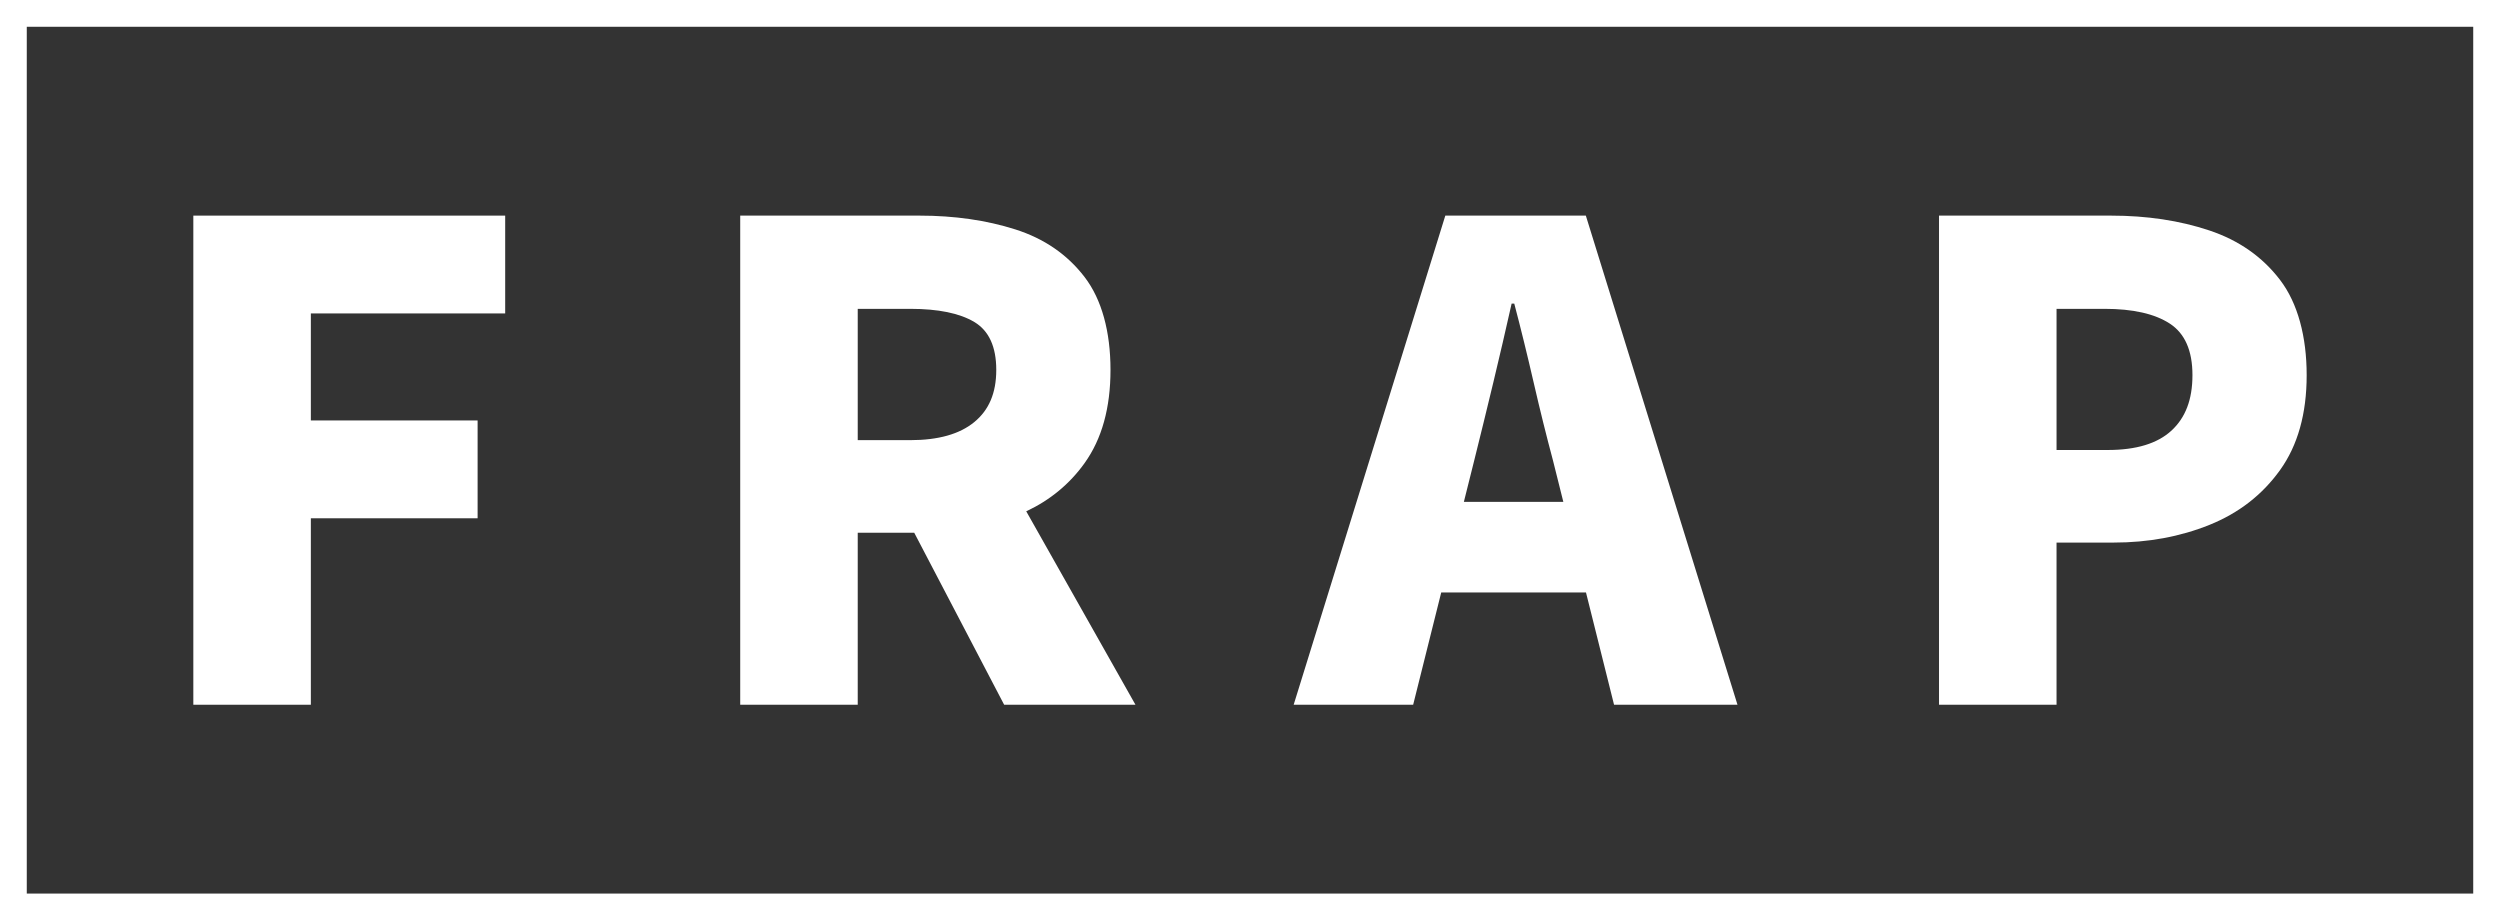 <?xml version="1.0" encoding="UTF-8"?>
<svg id="Calque_1" data-name="Calque 1" xmlns="http://www.w3.org/2000/svg" viewBox="0 0 1643.41 605">
  <rect x="0" y="0" width="1643.41" height="605" fill="#333333" stroke="none"/>
  <defs>
    <style>
      .cls-1 {
        fill: #fff;
      }
    </style>
  </defs>
  <g>
    <polygon class="cls-1" points="127.09 463.27 204.34 463.27 204.34 340.7 313.96 340.7 313.96 276.39 204.34 276.39 204.34 206.04 332.09 206.04 332.09 141.74 127.09 141.74 127.09 463.27"/>
    <path class="cls-1" d="M712.95,304.44c11.36-15.82,17.05-36.25,17.05-61.28s-5.68-46.25-17.05-61.07c-11.37-14.81-26.54-25.25-45.53-31.29-18.99-6.04-40-9.06-63.01-9.06h-117.82v321.53h77.25v-113.07h37.14l59.11,113.07h86.32l-71.8-127.15c15.67-7.34,28.46-17.9,38.35-31.67h-.01ZM563.84,203.02h34.53c18.41,0,32.44,2.88,42.08,8.63,9.64,5.76,14.46,16.26,14.46,31.51s-4.82,26.4-14.46,34.31c-9.64,7.92-23.67,11.87-42.08,11.87h-34.53v-86.32h0Z"/>
    <path class="cls-1" d="M950.1,141.74l-99.69,321.53h78.55l18.45-73.8h95.16l18.45,73.8h81.14l-99.69-321.53h-92.37ZM962.29,329.91l6.8-27.19c4.03-16.11,8.2-33.16,12.52-51.14s8.34-35.32,12.08-52.01h1.73c4.32,16.4,8.56,33.66,12.73,51.79s8.42,35.25,12.73,51.36l6.8,27.19h-65.39,0Z"/>
    <path class="cls-1" d="M1498.84,184.03c-11.65-15.25-27.19-26.11-46.61-32.58s-40.93-9.71-64.52-9.71h-113.07v321.53h77.25v-106.6h37.55c22.73,0,43.73-3.88,63.01-11.65,19.27-7.77,34.74-19.78,46.39-36.04,11.65-16.25,17.48-37.04,17.48-62.36s-5.83-47.33-17.48-62.58h0ZM1427.42,283.08c-9.21,8.49-23.16,12.73-41.86,12.73h-33.66v-92.79h31.51c18.7,0,33.02,3.24,42.94,9.71,9.93,6.47,14.89,17.77,14.89,33.88s-4.61,27.98-13.81,36.47h0Z"/>
  </g>
  <path class="cls-1" d="M1643.41,605H0V0h1643.41v605ZM17.6,587.4h1608.21V17.6H17.6v569.8h0Z"/>
</svg>